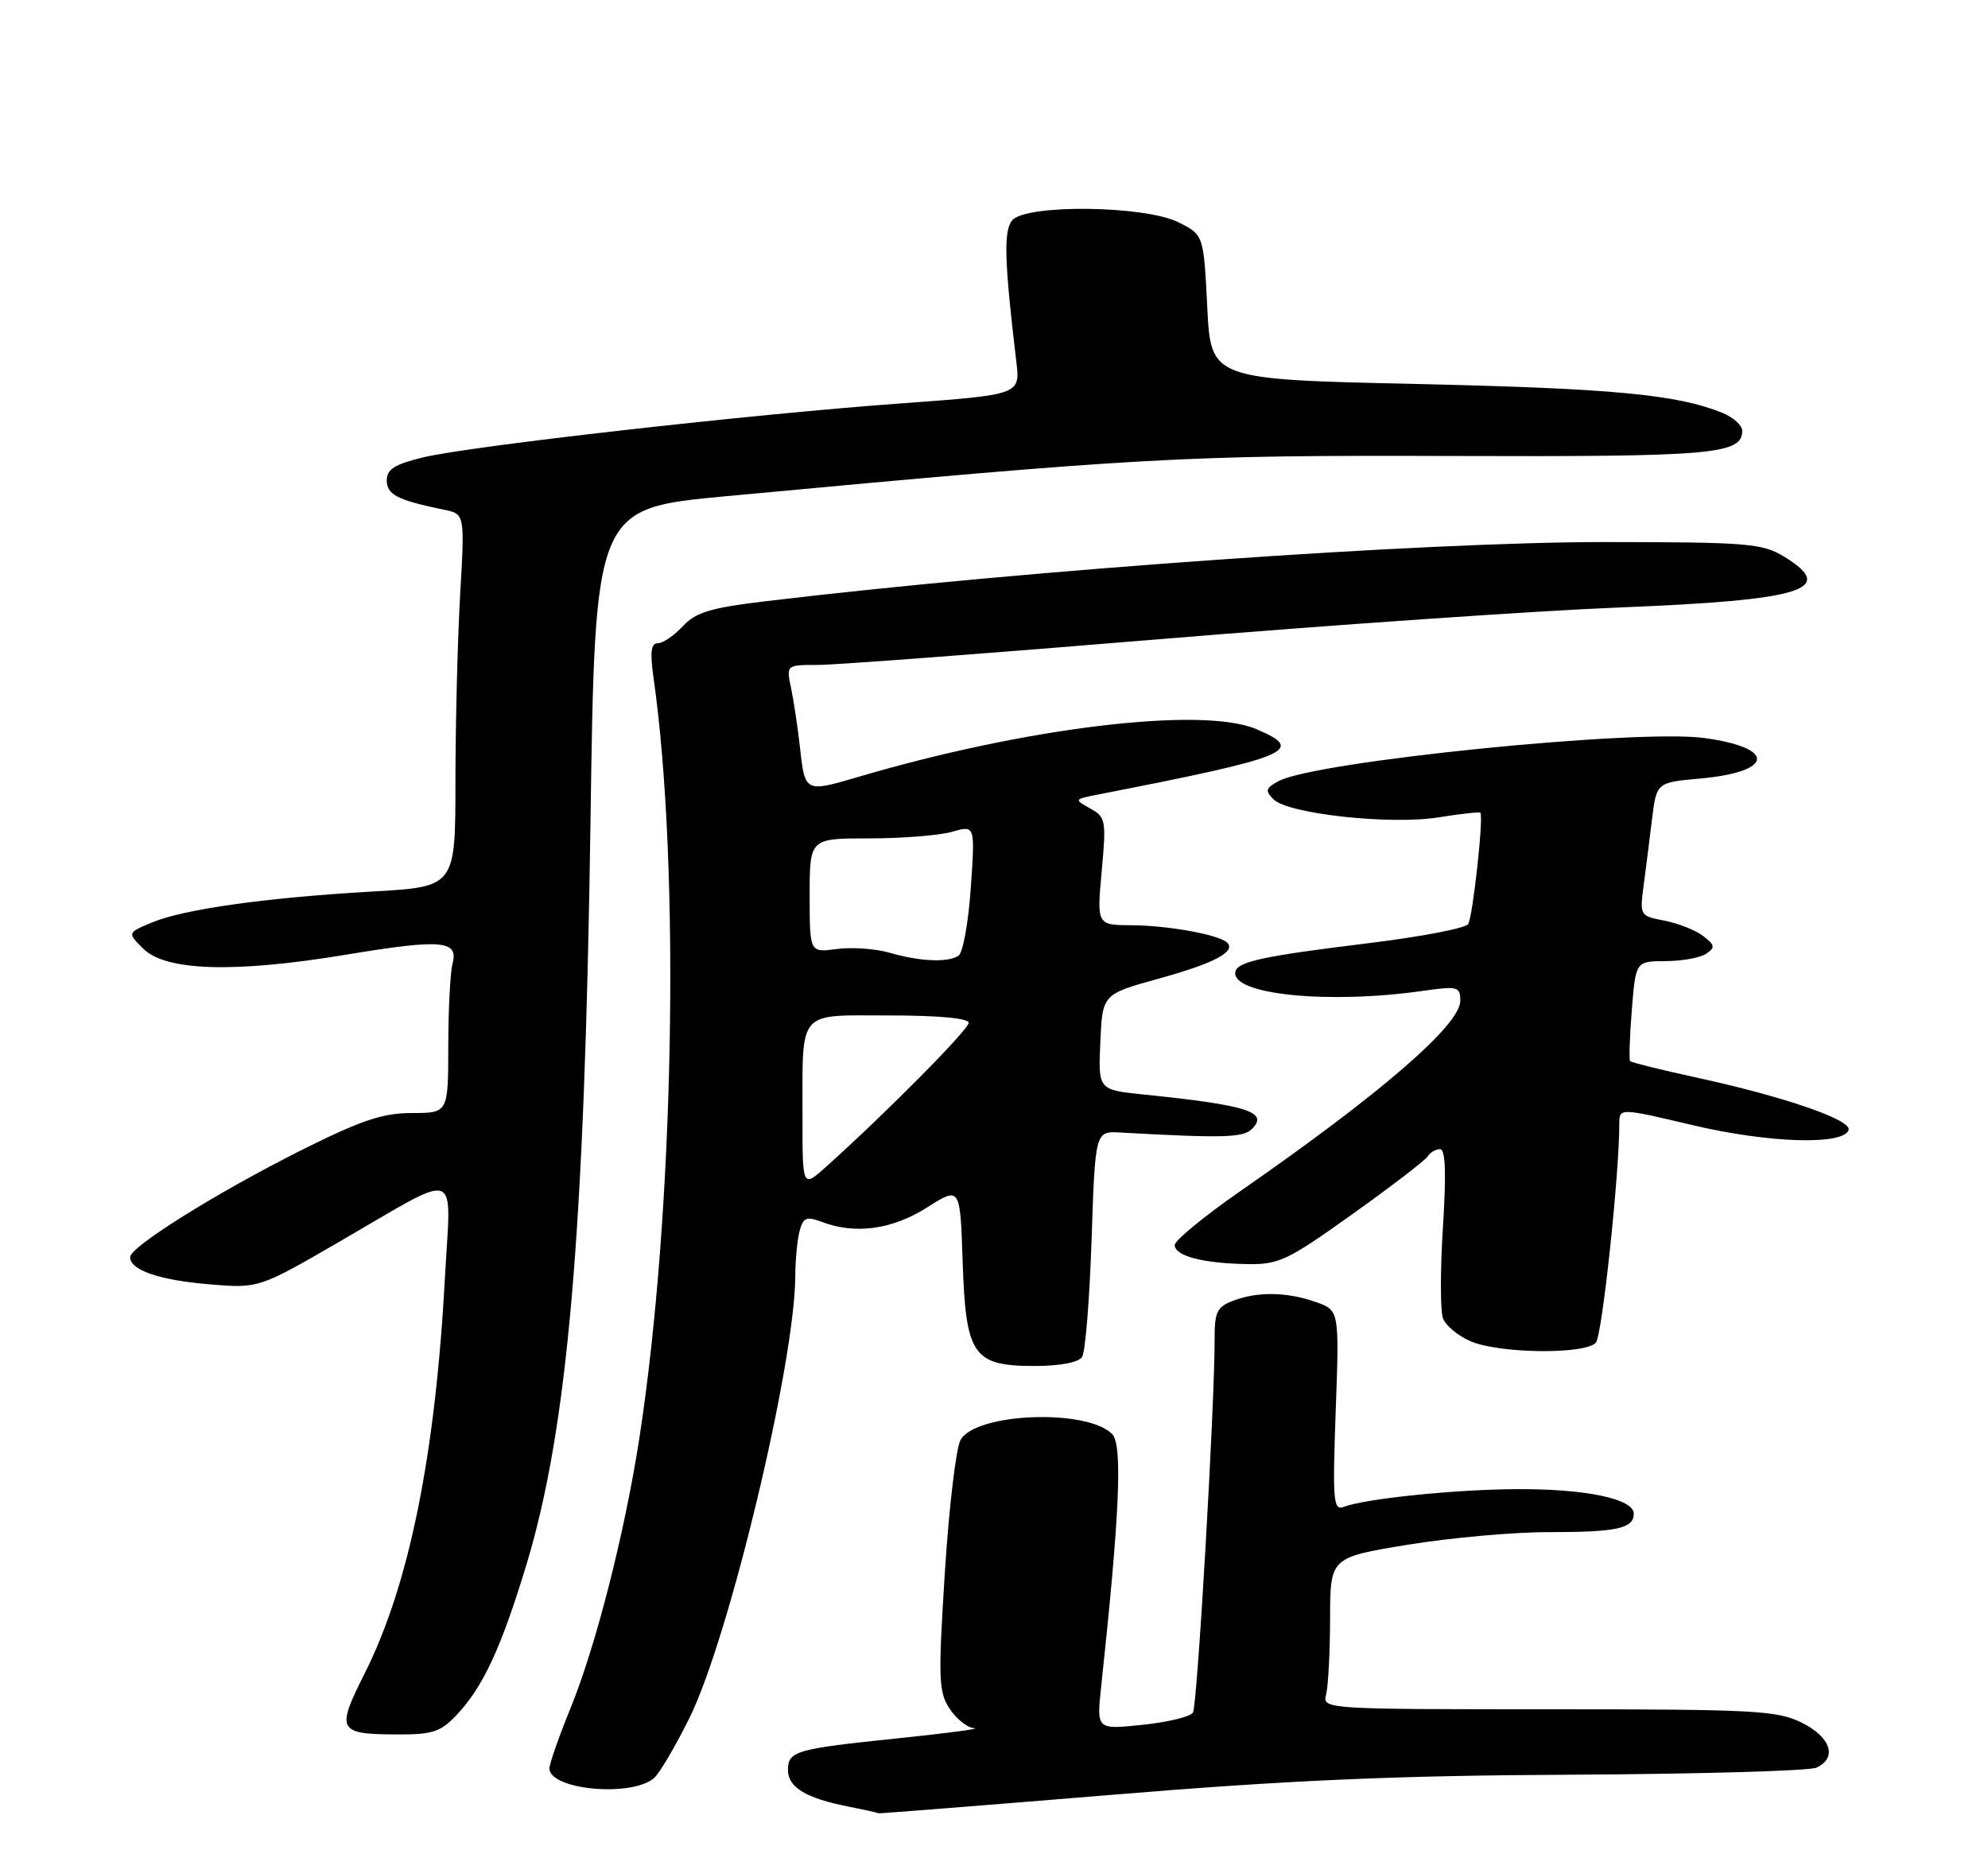 <?xml version="1.0" encoding="UTF-8" standalone="no"?>
<!DOCTYPE svg PUBLIC "-//W3C//DTD SVG 1.1//EN" "http://www.w3.org/Graphics/SVG/1.1/DTD/svg11.dtd" >
<svg xmlns="http://www.w3.org/2000/svg" xmlns:xlink="http://www.w3.org/1999/xlink" version="1.1" viewBox="0 0 275 256">
 <g >
 <path fill="currentColor"
d=" M 153.50 248.36 C 178.21 246.31 192.79 245.67 217.50 245.55 C 235.10 245.46 250.29 245.02 251.25 244.58 C 254.20 243.24 253.28 240.37 249.25 238.36 C 245.83 236.66 242.73 236.50 214.20 236.50 C 183.38 236.50 182.91 236.47 183.43 234.50 C 183.73 233.40 183.98 228.67 183.99 223.99 C 184.00 215.49 184.00 215.49 194.75 213.73 C 200.66 212.77 209.40 211.98 214.17 211.99 C 223.63 212.00 226.00 211.49 226.00 209.44 C 226.00 207.40 219.47 206.01 210.00 206.04 C 201.49 206.06 188.86 207.35 185.86 208.50 C 184.44 209.05 184.32 207.64 184.77 195.20 C 185.27 181.29 185.27 181.29 181.99 180.14 C 177.96 178.74 173.96 178.68 170.57 179.98 C 168.36 180.81 168.00 181.55 168.02 185.23 C 168.05 194.17 165.63 235.98 165.02 236.96 C 164.67 237.53 161.53 238.29 158.04 238.65 C 151.69 239.32 151.69 239.32 152.32 233.41 C 154.89 209.49 155.31 199.88 153.84 198.41 C 150.29 194.87 134.88 195.49 132.86 199.26 C 132.24 200.42 131.26 208.68 130.70 217.61 C 129.77 232.25 129.83 234.10 131.36 236.42 C 132.29 237.84 133.82 239.05 134.77 239.12 C 135.72 239.19 130.99 239.81 124.26 240.51 C 109.99 241.99 109.00 242.28 109.00 244.93 C 109.00 247.29 111.51 248.81 117.30 249.95 C 119.61 250.41 121.50 250.83 121.50 250.89 C 121.50 250.95 135.90 249.81 153.50 248.36 Z  M 90.44 246.05 C 91.19 245.43 93.42 241.65 95.39 237.66 C 100.87 226.58 109.97 188.53 110.01 176.57 C 110.02 174.33 110.29 171.52 110.61 170.31 C 111.11 168.45 111.57 168.27 113.67 169.06 C 118.30 170.83 123.40 170.13 128.22 167.08 C 132.82 164.16 132.82 164.16 133.16 174.48 C 133.59 187.54 134.59 189.00 143.10 189.00 C 146.63 189.00 149.20 188.51 149.69 187.75 C 150.14 187.06 150.72 179.75 151.00 171.50 C 151.50 156.50 151.50 156.50 155.00 156.70 C 169.16 157.49 171.97 157.42 173.18 156.21 C 175.55 153.86 172.58 152.91 158.21 151.44 C 151.91 150.79 151.91 150.79 152.21 144.18 C 152.50 137.56 152.50 137.56 160.34 135.39 C 167.96 133.28 171.00 131.67 169.76 130.43 C 168.68 129.34 161.60 128.05 156.61 128.02 C 151.72 128.00 151.72 128.00 152.40 120.55 C 153.04 113.49 152.96 113.04 150.79 111.85 C 148.54 110.61 148.57 110.58 152.00 109.91 C 178.59 104.72 180.75 103.82 173.75 100.87 C 166.25 97.71 141.85 100.65 118.57 107.54 C 111.47 109.64 111.34 109.58 110.70 103.75 C 110.38 100.86 109.81 97.04 109.44 95.25 C 108.75 92.00 108.75 92.00 113.16 92.00 C 115.58 92.00 136.90 90.39 160.53 88.43 C 184.17 86.47 212.72 84.50 224.00 84.05 C 249.48 83.04 254.24 81.56 246.75 76.99 C 243.78 75.18 241.67 75.01 221.91 75.00 C 196.89 75.00 142.04 78.86 106.07 83.17 C 98.30 84.09 96.25 84.71 94.45 86.65 C 93.25 87.94 91.70 89.00 91.00 89.00 C 90.05 89.00 89.90 90.22 90.40 93.75 C 94.15 120.08 93.26 167.81 88.44 199.00 C 86.42 212.08 82.43 227.74 78.93 236.32 C 77.32 240.27 76.01 244.03 76.00 244.67 C 75.99 247.63 87.24 248.70 90.44 246.05 Z  M 63.20 237.25 C 66.85 233.36 69.33 227.99 72.82 216.50 C 78.55 197.56 80.86 170.76 81.68 113.92 C 82.30 70.35 82.30 70.35 100.40 68.66 C 157.98 63.29 163.79 62.97 200.62 63.09 C 237.07 63.21 241.00 62.87 241.00 59.59 C 241.00 58.85 239.76 57.74 238.25 57.12 C 231.99 54.58 223.06 53.74 196.00 53.13 C 167.50 52.50 167.50 52.50 167.00 42.50 C 166.50 32.50 166.50 32.50 163.00 30.75 C 158.33 28.42 141.88 28.23 140.01 30.49 C 138.81 31.94 138.93 36.14 140.59 50.06 C 141.13 54.61 141.13 54.61 124.70 55.81 C 103.87 57.32 65.05 61.71 58.50 63.29 C 54.59 64.24 53.50 64.93 53.50 66.48 C 53.50 68.44 55.01 69.21 61.40 70.52 C 64.30 71.11 64.30 71.11 63.65 82.31 C 63.30 88.46 63.01 100.07 63.00 108.10 C 63.00 122.70 63.00 122.70 51.57 123.35 C 36.90 124.19 25.44 125.79 21.07 127.62 C 17.61 129.06 17.61 129.06 19.80 131.25 C 22.91 134.36 32.41 134.65 47.77 132.11 C 61.14 129.89 63.48 130.10 62.59 133.39 C 62.28 134.55 62.02 139.66 62.01 144.75 C 62.00 154.00 62.00 154.00 56.98 154.00 C 52.94 154.00 49.97 155.00 41.73 159.12 C 30.02 164.99 18.00 172.50 18.00 173.94 C 18.00 175.74 22.02 177.12 28.95 177.70 C 35.80 178.27 35.80 178.27 47.15 171.69 C 63.95 161.95 62.38 161.42 61.56 176.59 C 60.23 201.39 56.60 219.31 50.42 231.59 C 46.45 239.47 46.72 239.96 55.06 239.98 C 59.85 240.00 60.98 239.62 63.20 237.25 Z  M 220.77 185.75 C 221.63 184.69 224.00 162.48 224.00 155.50 C 224.00 153.28 224.00 153.28 234.19 155.69 C 244.70 158.17 255.02 158.48 255.72 156.35 C 256.18 154.96 246.87 151.75 234.66 149.09 C 229.80 148.03 225.68 147.01 225.50 146.83 C 225.33 146.65 225.43 143.46 225.73 139.75 C 226.27 133.00 226.27 133.00 230.39 132.98 C 232.65 132.98 235.18 132.52 236.00 131.97 C 237.30 131.10 237.24 130.77 235.58 129.49 C 234.52 128.69 232.11 127.74 230.23 127.38 C 226.88 126.75 226.82 126.66 227.35 122.62 C 227.65 120.35 228.18 116.20 228.52 113.38 C 229.15 108.26 229.15 108.26 235.19 107.72 C 245.41 106.79 245.73 103.47 235.74 102.11 C 226.41 100.85 181.97 105.34 176.88 108.07 C 175.07 109.04 174.97 109.39 176.17 110.60 C 178.19 112.62 192.35 114.16 199.00 113.09 C 202.03 112.60 204.62 112.32 204.77 112.45 C 205.26 112.91 203.74 126.80 203.09 127.86 C 202.74 128.43 196.57 129.61 189.39 130.49 C 174.66 132.29 171.11 133.06 170.88 134.50 C 170.39 137.62 183.71 138.96 196.75 137.11 C 201.67 136.41 202.00 136.49 202.00 138.48 C 202.00 141.81 190.98 151.34 171.50 164.86 C 166.55 168.30 162.50 171.63 162.50 172.26 C 162.50 173.76 166.30 174.78 172.38 174.90 C 176.89 174.99 178.01 174.47 187.08 167.99 C 192.47 164.14 197.17 160.54 197.50 159.99 C 197.84 159.45 198.61 159.00 199.20 159.00 C 199.95 159.00 200.08 162.29 199.60 169.81 C 199.22 175.75 199.23 181.43 199.61 182.42 C 199.99 183.41 201.69 184.83 203.40 185.57 C 207.40 187.31 219.40 187.43 220.77 185.75 Z  M 111.01 154.44 C 111.03 139.50 110.17 140.50 123.05 140.50 C 129.84 140.50 134.00 140.89 134.00 141.52 C 134.00 142.45 122.45 154.11 114.25 161.46 C 111.00 164.37 111.00 164.37 111.01 154.44 Z  M 123.00 131.81 C 121.08 131.26 117.81 131.03 115.75 131.31 C 112.00 131.81 112.00 131.81 112.00 123.90 C 112.00 116.00 112.00 116.00 120.26 116.00 C 124.80 116.00 129.95 115.59 131.70 115.09 C 134.89 114.17 134.89 114.17 134.29 122.84 C 133.97 127.60 133.20 131.83 132.60 132.23 C 131.13 133.21 127.29 133.05 123.00 131.81 Z "/>
</g>
</svg>
